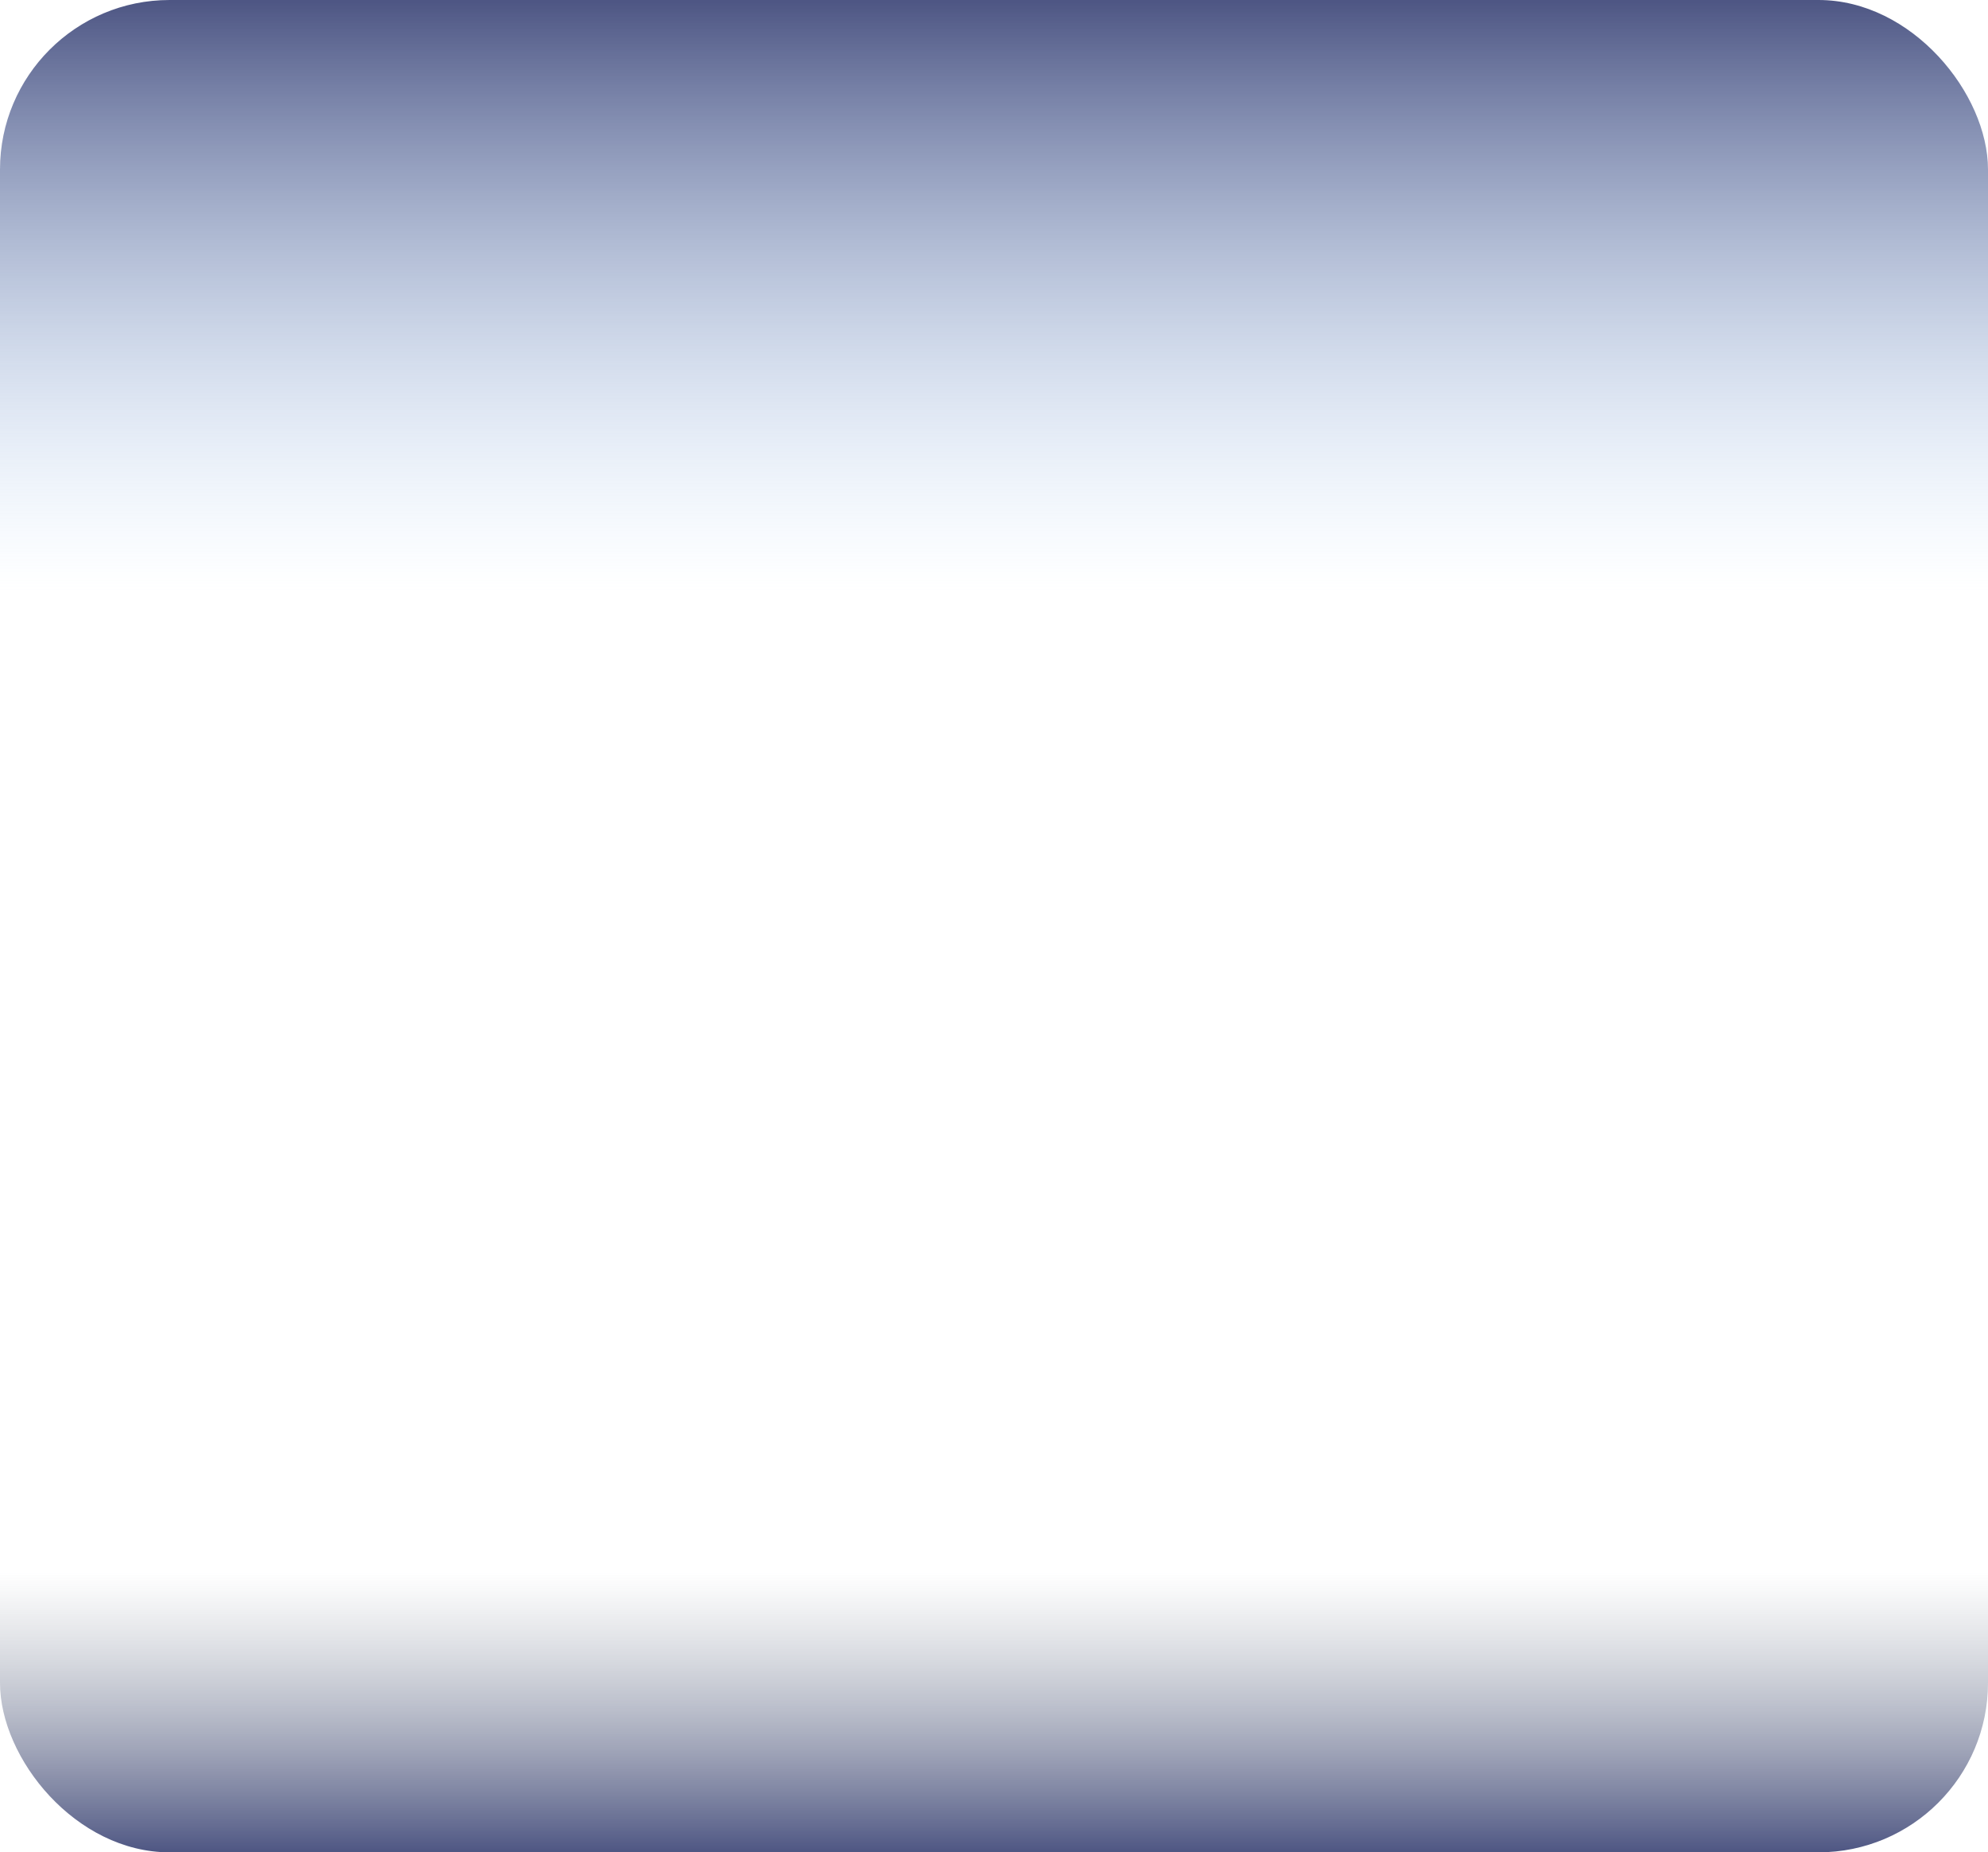 <svg xmlns="http://www.w3.org/2000/svg" xmlns:xlink="http://www.w3.org/1999/xlink" width="469" height="437" viewBox="0 0 469 437">
  <defs>
    <linearGradient id="linear-gradient" x1="0.5" x2="0.5" y2="1" gradientUnits="objectBoundingBox">
      <stop offset="0" stop-color="#1d2761" stop-opacity="0.796"/>
      <stop offset="0.32" stop-color="#a6d0ff" stop-opacity="0"/>
      <stop offset="0.498" stop-color="#bddcff" stop-opacity="0"/>
      <stop offset="0.724" stop-color="#dbecff" stop-opacity="0"/>
      <stop offset="0.847" stop-color="#79838d" stop-opacity="0"/>
      <stop offset="1" stop-color="#1d2761" stop-opacity="0.8"/>
    </linearGradient>
  </defs>
  <rect id="background-video" width="469" height="437" rx="40" fill="url(#linear-gradient)"/>
</svg>
